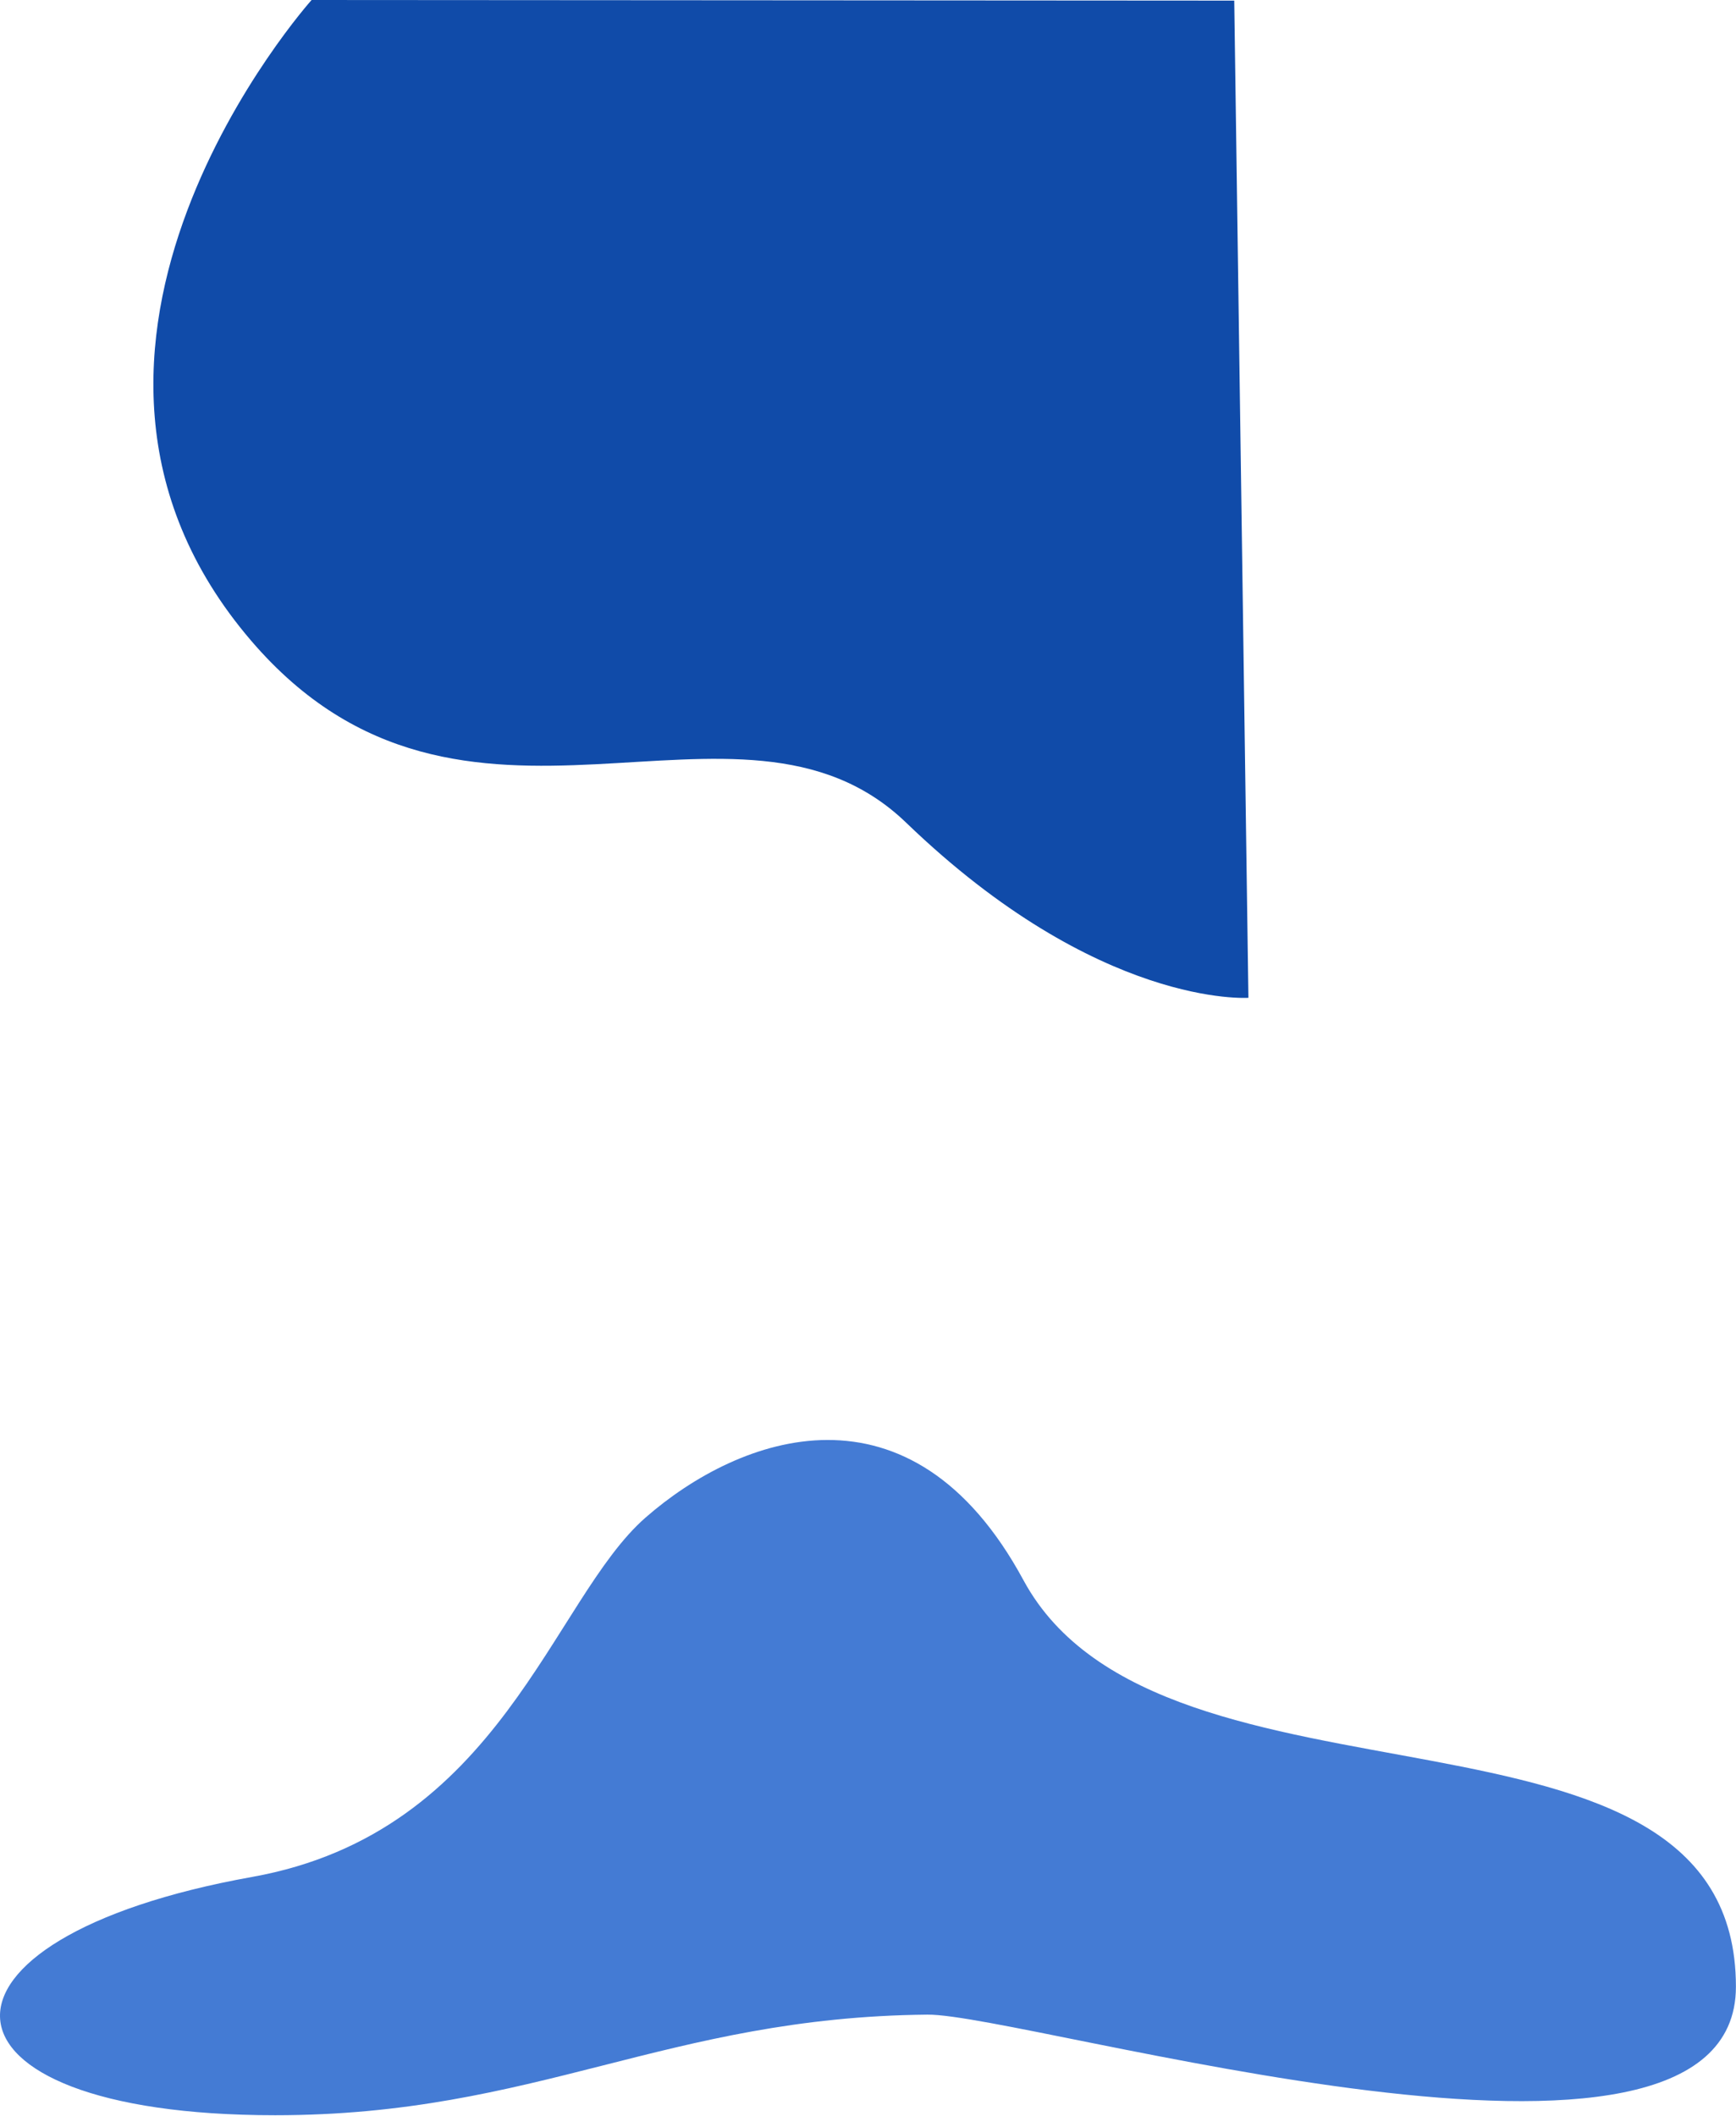 <svg width="1709" height="2082" viewBox="0 0 1709 2082" fill="none" xmlns="http://www.w3.org/2000/svg">
<path d="M306.747 0C306.747 0 0.118 342.378 247.338 630.602C457.043 875.005 726.867 650.434 892.075 809.569C1081.9 992.456 1229 981.887 1229 981.887L1215.04 0.594L306.747 0Z" fill="#104BA9"/>
<path d="M1708.92 1955C1708.92 1644.5 1143.36 1806 1007.54 1554.98C896.622 1349.96 727.84 1412.6 635.518 1493.36C543.082 1574.11 493.098 1803.15 248.199 1847C-90.604 1907.67 -82.082 2081.5 270.918 2081.5C527.772 2081.5 656.076 1984.98 912.918 1982.5C1010.15 1981.56 1708.92 2191.76 1708.92 1955Z" fill="#447BD4"/>
</svg>
